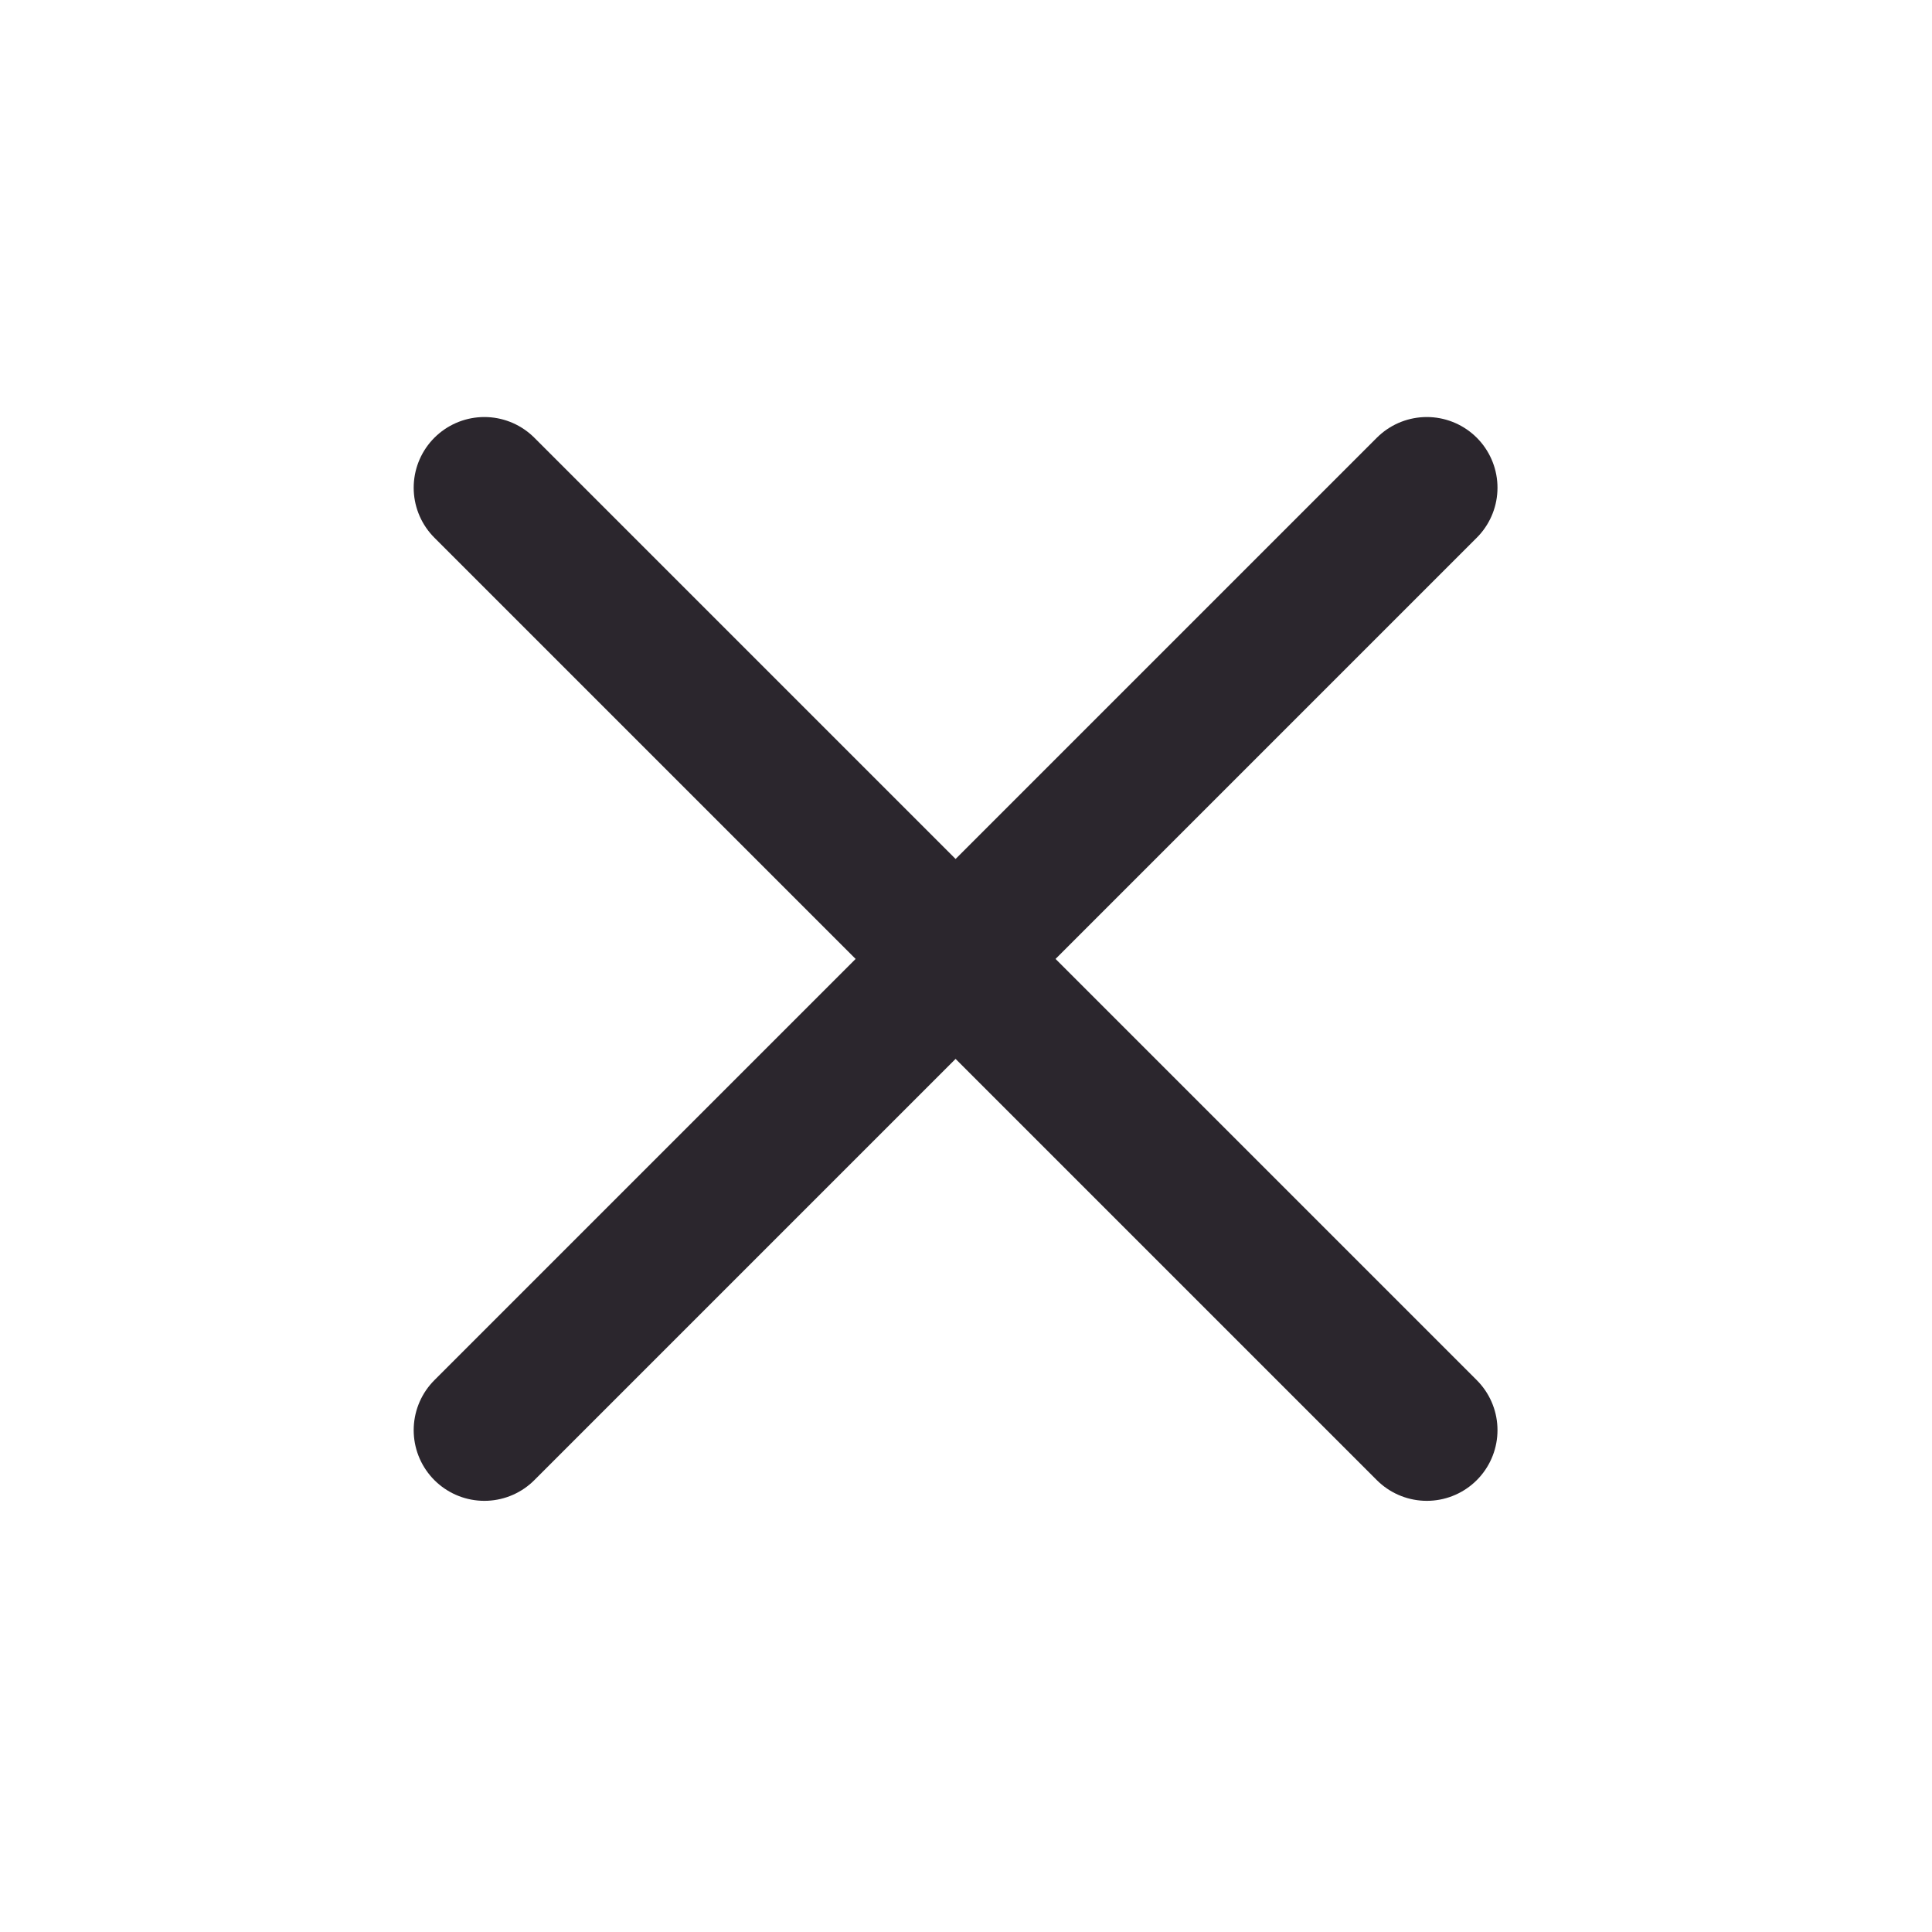 <svg width="41" height="41" fill="none" xmlns="http://www.w3.org/2000/svg"><path d="M30.279 10.35l-20 20m0-20l20 20" stroke="#2B262D" stroke-width="3" stroke-linecap="round" stroke-linejoin="round"/></svg>